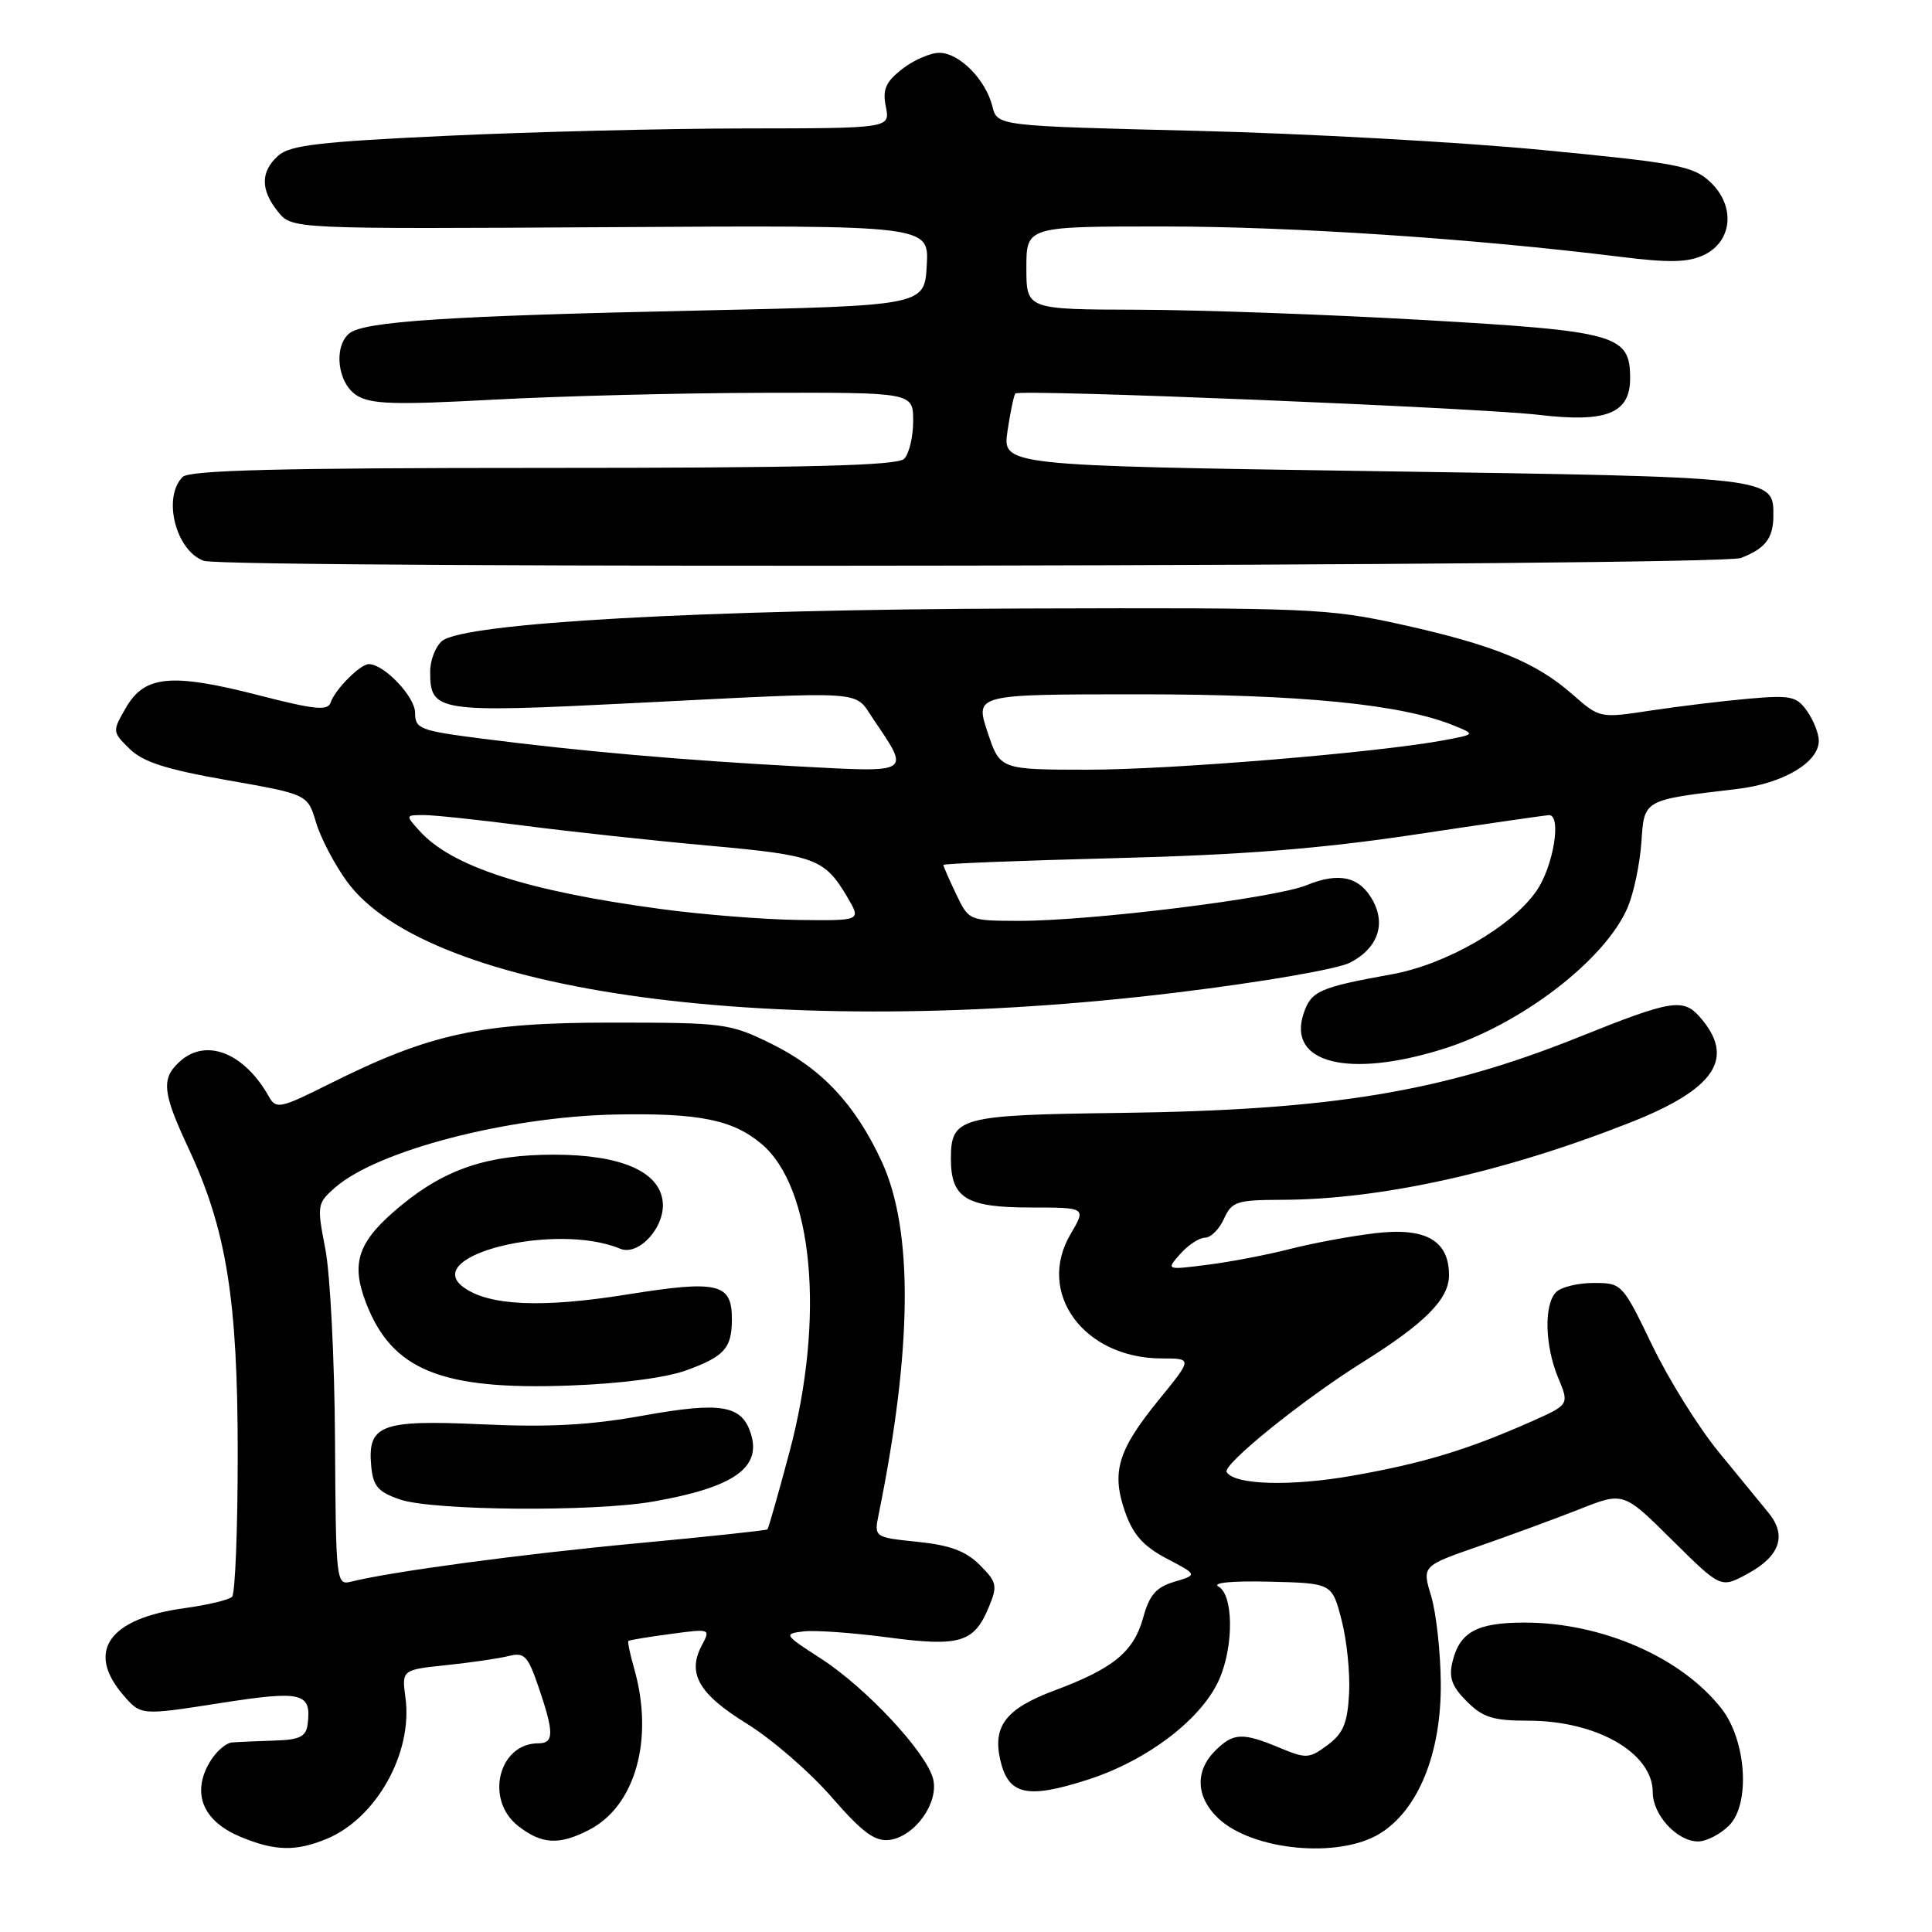 <?xml version="1.0" encoding="UTF-8" standalone="no"?>
<!DOCTYPE svg PUBLIC "-//W3C//DTD SVG 1.1//EN" "http://www.w3.org/Graphics/SVG/1.1/DTD/svg11.dtd" >
<svg xmlns="http://www.w3.org/2000/svg" xmlns:xlink="http://www.w3.org/1999/xlink" version="1.1" viewBox="0 0 256 256">
 <g >
 <path fill="currentColor"
d=" M 43.33 243.64 C 49.88 240.90 54.70 232.27 53.73 225.01 C 53.23 221.26 53.23 221.26 59.14 220.64 C 62.39 220.30 66.11 219.76 67.40 219.43 C 69.49 218.91 69.94 219.38 71.38 223.60 C 73.43 229.61 73.42 231.00 71.33 231.00 C 66.06 231.00 64.23 238.46 68.63 241.93 C 71.78 244.40 74.08 244.53 78.09 242.45 C 84.22 239.28 86.69 230.37 84.02 221.06 C 83.48 219.17 83.14 217.54 83.27 217.43 C 83.40 217.32 85.90 216.90 88.84 216.51 C 94.12 215.80 94.17 215.81 93.01 217.99 C 91.01 221.72 92.57 224.45 98.95 228.39 C 102.24 230.42 107.28 234.78 110.16 238.09 C 114.27 242.81 115.91 244.03 117.84 243.80 C 121.20 243.39 124.44 238.88 123.64 235.71 C 122.76 232.21 114.77 223.64 108.79 219.78 C 103.88 216.61 103.80 216.49 106.47 216.17 C 107.99 215.99 113.01 216.35 117.62 216.96 C 127.18 218.23 129.07 217.67 131.02 212.96 C 132.20 210.10 132.10 209.65 129.83 207.37 C 127.98 205.52 125.87 204.74 121.58 204.30 C 115.81 203.70 115.81 203.70 116.44 200.60 C 120.89 178.71 121.03 163.03 116.85 153.95 C 113.34 146.34 108.89 141.59 102.18 138.29 C 96.71 135.60 95.94 135.50 81.00 135.50 C 63.64 135.50 56.97 136.95 43.57 143.66 C 37.16 146.87 36.57 146.99 35.65 145.34 C 32.38 139.50 27.32 137.49 23.83 140.65 C 21.33 142.91 21.51 144.74 24.97 152.14 C 30.01 162.92 31.50 172.16 31.50 192.67 C 31.50 202.66 31.16 211.17 30.75 211.58 C 30.34 212.00 27.50 212.67 24.44 213.09 C 14.42 214.45 11.35 218.81 16.33 224.60 C 18.66 227.31 18.66 227.31 29.04 225.69 C 40.08 223.96 41.30 224.26 40.76 228.50 C 40.55 230.10 39.70 230.53 36.50 230.63 C 34.30 230.70 31.72 230.81 30.78 230.88 C 29.83 230.95 28.36 232.33 27.53 233.95 C 25.47 237.92 27.08 241.40 31.89 243.40 C 36.46 245.29 39.22 245.35 43.33 243.64 Z  M 182.80 242.98 C 187.93 239.86 191.00 232.29 190.91 223.00 C 190.88 218.88 190.30 213.70 189.64 211.50 C 188.42 207.50 188.42 207.50 195.96 204.88 C 200.11 203.44 206.11 201.23 209.31 199.97 C 215.12 197.67 215.12 197.67 221.56 204.06 C 228.01 210.45 228.01 210.45 231.48 208.58 C 235.84 206.23 236.81 203.50 234.36 200.48 C 233.33 199.23 230.34 195.57 227.70 192.35 C 225.06 189.13 221.11 182.79 218.92 178.25 C 214.98 170.08 214.91 170.00 211.17 170.00 C 209.10 170.00 206.86 170.54 206.20 171.20 C 204.56 172.84 204.69 178.33 206.48 182.60 C 207.95 186.13 207.95 186.13 202.73 188.44 C 194.38 192.13 188.52 193.90 179.21 195.54 C 171.00 196.98 163.59 196.77 162.54 195.06 C 161.94 194.10 172.57 185.51 180.50 180.54 C 188.84 175.32 192.00 172.14 192.00 168.97 C 192.00 164.37 188.93 162.62 182.27 163.40 C 179.10 163.77 174.03 164.71 171.00 165.48 C 167.97 166.26 163.03 167.21 160.00 167.59 C 154.50 168.29 154.50 168.29 156.40 166.14 C 157.45 164.96 158.92 164.00 159.68 164.00 C 160.43 164.00 161.56 162.88 162.18 161.50 C 163.23 159.20 163.86 159.00 169.91 158.98 C 183.00 158.94 199.26 155.34 215.94 148.77 C 227.31 144.30 230.02 140.21 225.23 134.75 C 223.02 132.24 221.45 132.50 209.26 137.40 C 191.10 144.69 176.47 147.11 148.27 147.47 C 127.11 147.74 126.00 148.04 126.00 153.55 C 126.00 158.76 128.03 160.00 136.54 160.00 C 143.93 160.00 143.93 160.00 141.86 163.52 C 137.25 171.32 143.62 180.00 153.95 180.00 C 158.02 180.00 158.02 180.00 153.52 185.52 C 148.10 192.18 147.24 195.08 149.09 200.37 C 150.15 203.37 151.52 204.90 154.60 206.52 C 158.69 208.67 158.69 208.67 155.62 209.59 C 153.19 210.31 152.31 211.32 151.47 214.37 C 150.21 218.89 147.54 221.08 139.69 224.01 C 133.36 226.38 131.55 228.67 132.51 233.07 C 133.57 237.86 136.01 238.43 144.16 235.81 C 152.16 233.23 159.42 227.64 161.64 222.33 C 163.50 217.87 163.41 211.33 161.47 210.24 C 160.54 209.72 163.19 209.46 168.22 209.58 C 176.50 209.78 176.50 209.78 177.76 214.64 C 178.46 217.31 178.91 221.70 178.76 224.40 C 178.55 228.34 177.99 229.68 175.91 231.23 C 173.47 233.04 173.08 233.06 169.53 231.58 C 164.62 229.53 163.41 229.59 161.00 232.00 C 158.31 234.69 158.48 238.16 161.43 240.94 C 165.98 245.21 177.36 246.30 182.80 242.98 Z  M 229.11 241.89 C 231.96 239.04 231.41 230.61 228.10 226.39 C 222.79 219.60 212.25 215.00 202.01 215.00 C 195.70 215.00 193.41 216.25 192.46 220.20 C 191.95 222.29 192.38 223.47 194.36 225.45 C 196.48 227.57 197.84 228.00 202.49 228.00 C 211.57 228.00 219.00 232.27 219.00 237.50 C 219.00 240.50 222.23 244.00 225.00 244.00 C 226.10 244.00 227.95 243.05 229.11 241.89 Z  M 191.14 139.02 C 201.51 135.80 212.79 127.14 215.71 120.15 C 216.49 118.28 217.29 114.45 217.49 111.63 C 217.88 105.90 217.66 106.02 230.20 104.54 C 236.28 103.82 241.00 101.03 241.00 98.15 C 241.00 97.21 240.31 95.45 239.46 94.24 C 238.07 92.26 237.30 92.09 231.71 92.58 C 228.29 92.88 222.46 93.59 218.74 94.15 C 211.97 95.18 211.97 95.18 208.34 91.99 C 203.50 87.74 197.91 85.46 185.68 82.75 C 175.99 80.61 173.58 80.51 135.50 80.63 C 93.11 80.76 61.47 82.53 58.58 84.93 C 57.71 85.65 57.00 87.48 57.00 89.00 C 57.00 94.33 57.87 94.47 83.82 93.17 C 115.43 91.58 113.10 91.42 115.70 95.26 C 120.63 102.55 120.92 102.36 105.91 101.56 C 90.56 100.74 76.96 99.55 64.01 97.89 C 55.61 96.82 55.00 96.58 55.00 94.44 C 55.00 92.32 50.89 88.00 48.87 88.00 C 47.73 88.00 44.37 91.38 43.80 93.11 C 43.43 94.21 41.64 94.02 34.38 92.15 C 22.77 89.16 19.19 89.48 16.72 93.72 C 14.86 96.93 14.86 96.95 17.18 99.23 C 18.95 100.97 22.03 101.96 30.13 103.38 C 40.76 105.25 40.76 105.25 41.87 108.96 C 42.48 111.01 44.31 114.51 45.94 116.76 C 56.75 131.68 103.13 137.92 155.72 131.54 C 167.21 130.14 177.22 128.42 178.90 127.55 C 182.48 125.70 183.65 122.58 181.95 119.40 C 180.22 116.17 177.47 115.51 173.14 117.29 C 168.91 119.02 144.51 122.04 134.94 122.02 C 128.41 122.00 128.36 121.98 126.69 118.47 C 125.76 116.52 125.00 114.79 125.00 114.61 C 125.00 114.43 135.24 114.03 147.75 113.71 C 164.63 113.28 174.89 112.47 187.50 110.58 C 196.85 109.17 204.84 108.02 205.25 108.01 C 206.95 107.99 205.84 114.78 203.61 118.02 C 200.37 122.76 191.63 127.80 184.42 129.10 C 174.79 130.84 173.73 131.31 172.73 134.31 C 170.55 140.85 178.61 142.92 191.14 139.02 Z  M 230.66 73.94 C 233.89 72.71 234.96 71.34 234.98 68.40 C 235.02 63.18 235.30 63.21 182.16 62.43 C 132.82 61.70 132.82 61.70 133.50 57.10 C 133.88 54.57 134.35 52.34 134.54 52.14 C 135.12 51.54 195.89 54.02 204.00 54.98 C 212.90 56.02 216.00 54.77 216.00 50.13 C 216.00 44.36 214.29 43.88 188.78 42.41 C 175.98 41.67 158.86 41.06 150.75 41.04 C 136.00 41.00 136.00 41.00 136.00 35.50 C 136.00 30.00 136.00 30.00 154.25 30.01 C 171.24 30.01 195.22 31.61 214.79 34.04 C 221.24 34.84 223.69 34.78 225.79 33.78 C 229.58 31.97 229.98 27.27 226.61 24.11 C 224.36 21.99 222.28 21.60 204.32 19.87 C 193.42 18.82 172.72 17.68 158.32 17.33 C 132.14 16.69 132.14 16.69 131.50 14.10 C 130.61 10.54 127.11 7.00 124.46 7.00 C 123.26 7.00 121.04 7.97 119.54 9.15 C 117.34 10.87 116.92 11.86 117.38 14.15 C 117.95 17.00 117.95 17.00 98.72 17.02 C 88.15 17.03 70.32 17.47 59.11 18.00 C 42.33 18.78 38.38 19.25 36.86 20.63 C 34.50 22.76 34.50 25.16 36.85 28.07 C 38.70 30.35 38.70 30.35 80.91 30.10 C 123.11 29.84 123.11 29.84 122.80 35.17 C 122.50 40.50 122.50 40.50 92.50 41.15 C 59.35 41.86 48.20 42.59 46.28 44.18 C 44.16 45.95 44.73 50.78 47.25 52.38 C 49.11 53.57 52.25 53.67 65.50 52.95 C 74.30 52.48 90.39 52.07 101.25 52.05 C 121.00 52.00 121.00 52.00 121.00 55.80 C 121.00 57.89 120.46 60.14 119.80 60.80 C 118.90 61.70 106.91 62.00 72.00 62.00 C 37.09 62.00 25.10 62.30 24.20 63.20 C 21.50 65.90 23.29 72.98 27.00 74.31 C 30.04 75.39 227.78 75.04 230.66 73.94 Z  M 44.39 190.79 C 44.33 180.18 43.75 168.80 43.11 165.50 C 41.98 159.68 42.02 159.44 44.42 157.34 C 50.03 152.45 67.22 147.98 81.50 147.68 C 92.59 147.46 97.08 148.36 100.90 151.57 C 107.77 157.35 109.34 174.68 104.60 192.44 C 103.14 197.91 101.83 202.51 101.69 202.65 C 101.54 202.79 93.79 203.62 84.46 204.49 C 69.17 205.92 51.87 208.24 46.52 209.58 C 44.55 210.08 44.50 209.62 44.39 190.79 Z  M 86.57 198.96 C 97.21 197.09 100.93 194.50 99.49 189.96 C 98.29 186.18 95.55 185.72 85.29 187.56 C 78.17 188.85 72.73 189.14 63.85 188.73 C 50.40 188.11 48.65 188.79 49.20 194.38 C 49.45 196.94 50.13 197.71 53.00 198.69 C 57.37 200.18 78.63 200.35 86.57 198.96 Z  M 90.96 181.57 C 95.98 179.74 96.96 178.64 96.98 174.87 C 97.01 170.03 95.19 169.59 83.14 171.52 C 71.82 173.34 64.79 173.03 61.42 170.57 C 55.66 166.35 73.68 161.91 82.17 165.46 C 84.64 166.49 88.20 162.54 87.81 159.19 C 87.35 155.20 82.22 153.00 73.38 153.00 C 64.73 153.00 59.10 154.86 53.26 159.64 C 47.47 164.39 46.43 167.21 48.47 172.56 C 51.90 181.55 58.43 184.22 75.50 183.59 C 82.20 183.35 88.24 182.56 90.96 181.57 Z  M 87.50 120.44 C 69.82 118.06 59.87 114.83 55.60 110.11 C 53.71 108.02 53.71 108.00 56.16 108.00 C 57.52 108.00 63.55 108.64 69.56 109.42 C 75.58 110.20 86.58 111.39 94.00 112.06 C 108.13 113.34 109.26 113.77 112.31 118.93 C 114.11 122.00 114.11 122.00 105.81 121.90 C 101.24 121.84 93.00 121.19 87.50 120.44 Z  M 130.85 96.99 C 129.19 92.00 129.19 92.00 150.97 92.00 C 172.45 92.00 185.75 93.32 192.65 96.14 C 195.50 97.30 195.50 97.30 191.37 98.08 C 182.62 99.72 155.12 102.00 144.07 101.99 C 132.50 101.98 132.50 101.98 130.85 96.99 Z "/>
</g>
</svg>